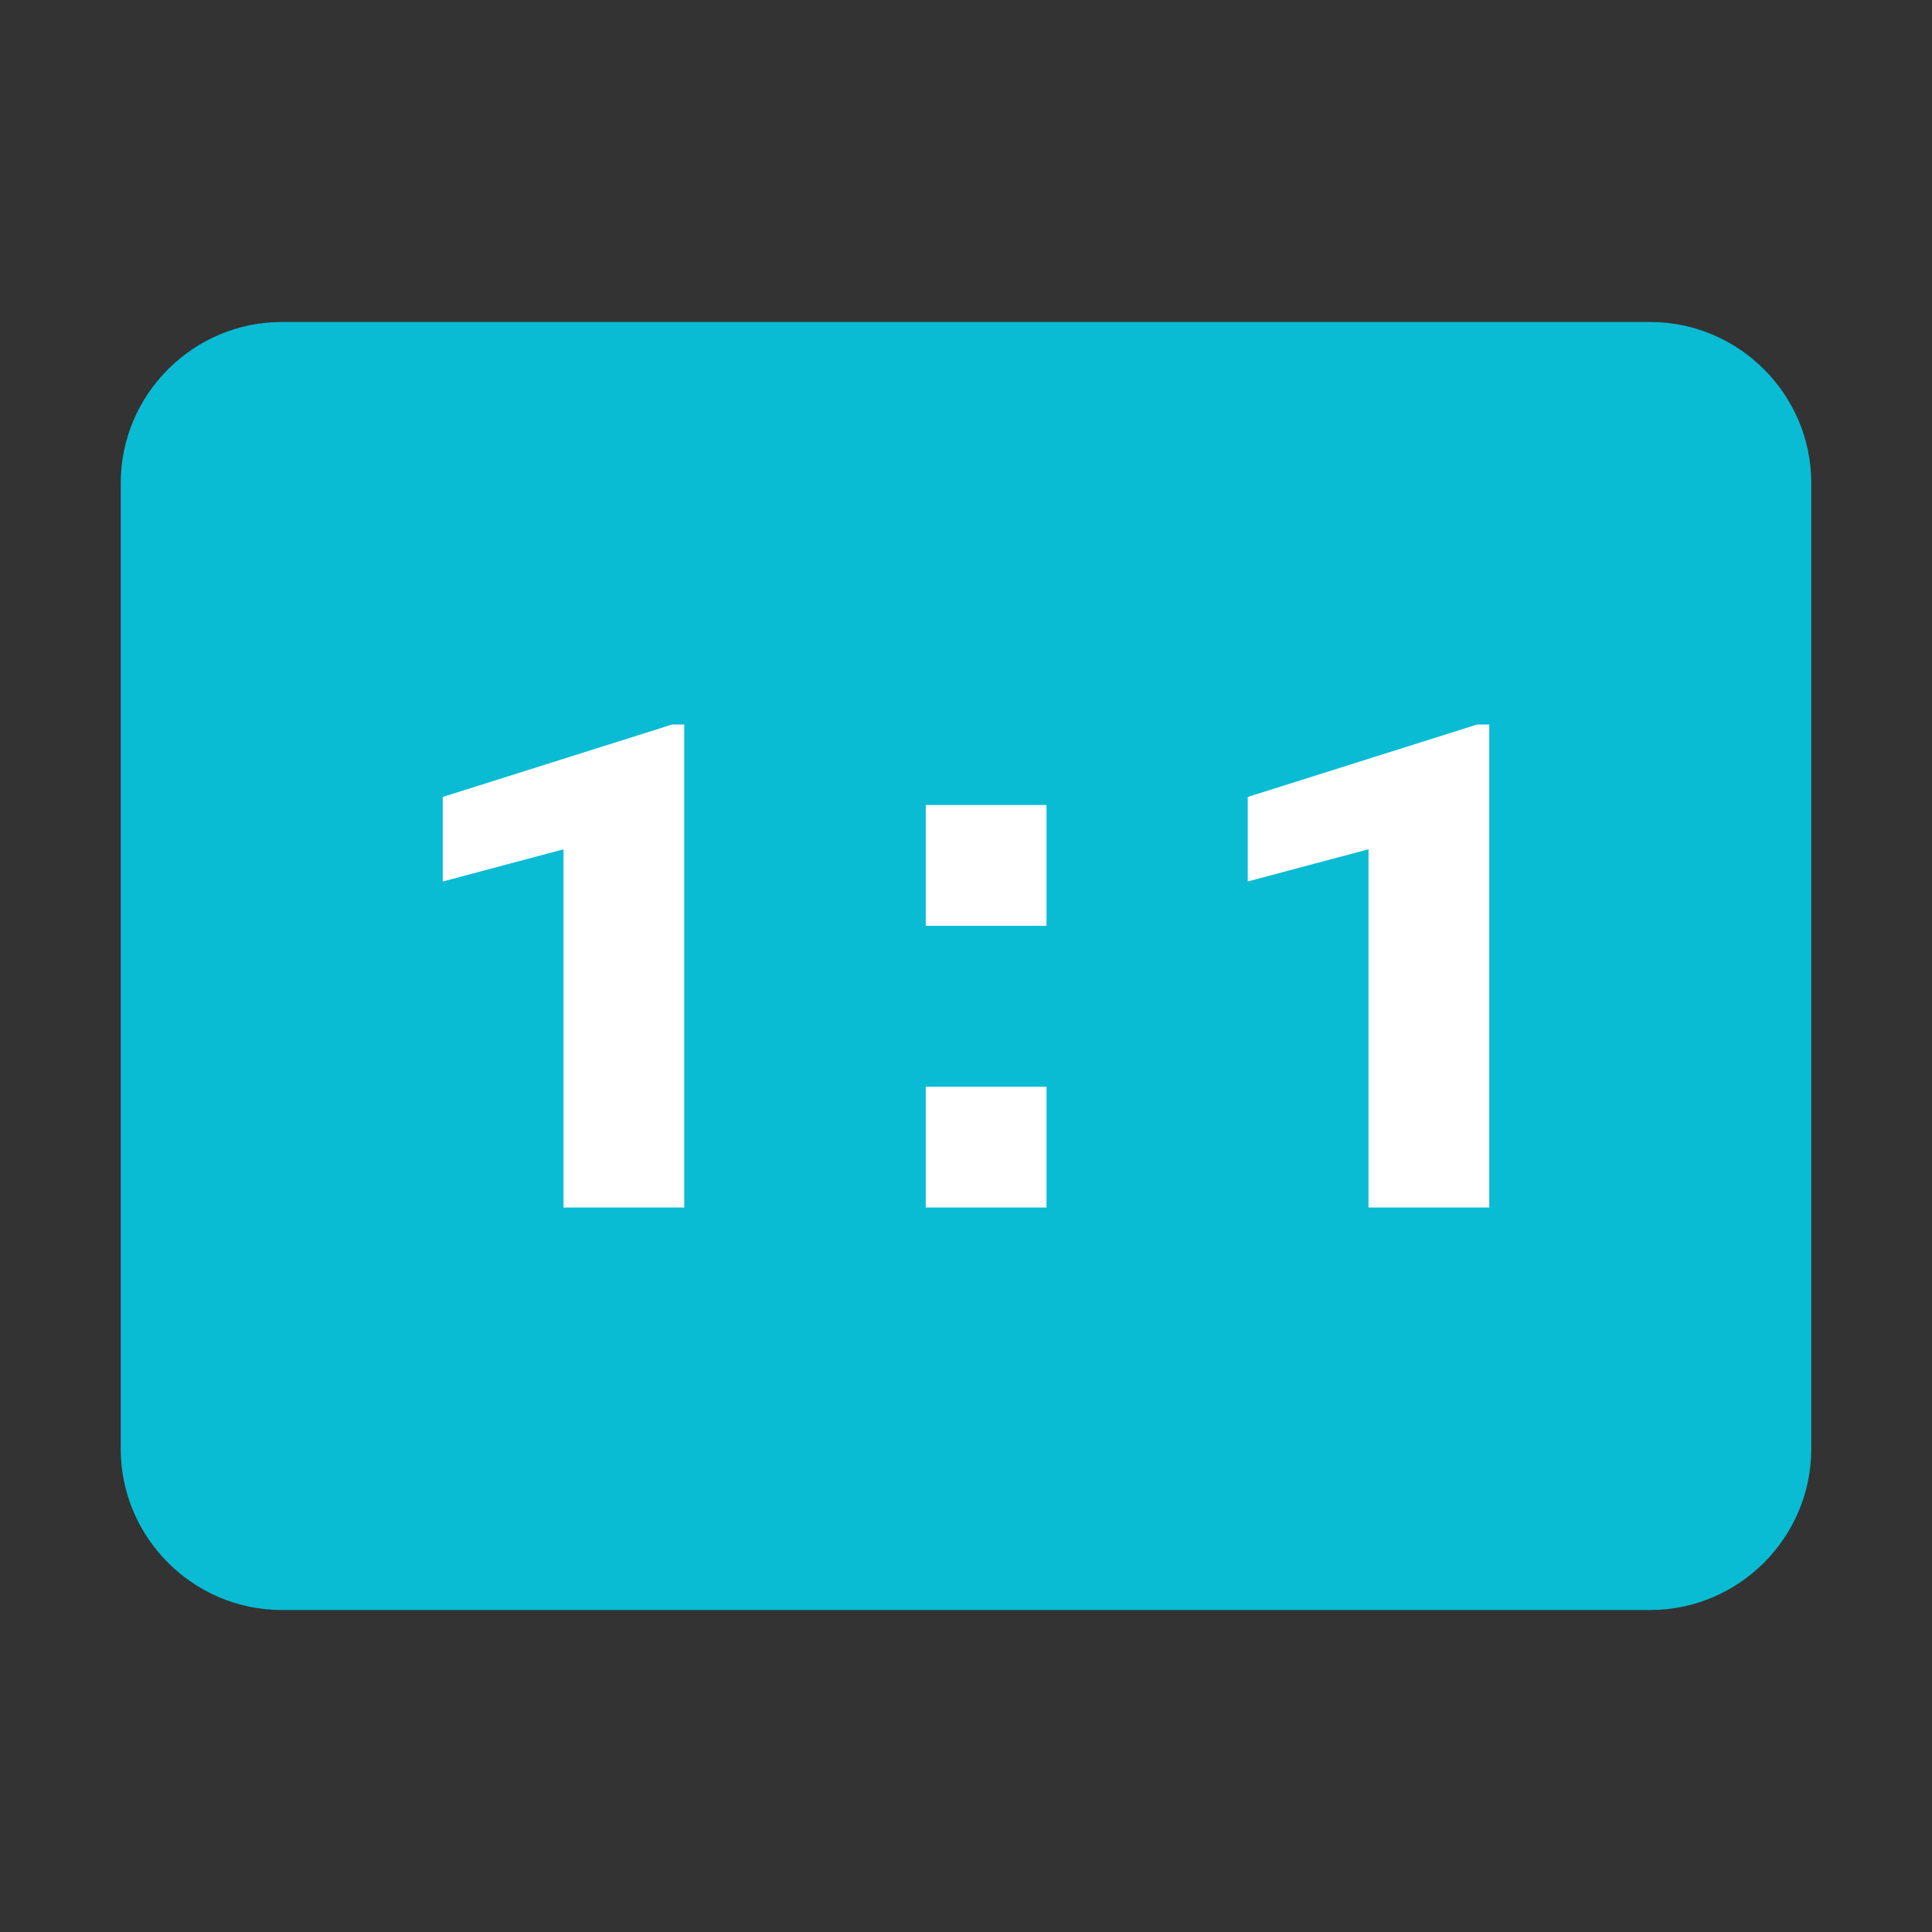 <svg xmlns="http://www.w3.org/2000/svg" viewBox="0 2 48 48" width="500px" height="500px"><rect x="0" y="2" width="48" height="48" fill="#333333" stroke="none"/><path fill="#09BCD4" d="M7,10h34c2.2,0,4,1.8,4,4v24c0,2.2-1.8,4-4,4H7c-2.2,0-4-1.8-4-4V14C3,11.8,4.8,10,7,10"/><path fill="#FFF" d="M17 32h-3v-8.9l-3 .8v-2.1l5.7-1.8H17V32zM37 32h-3v-8.9l-3 .8v-2.1l5.7-1.8H37V32zM23 22H26V25H23zM23 29H26V32H23z"/></svg>